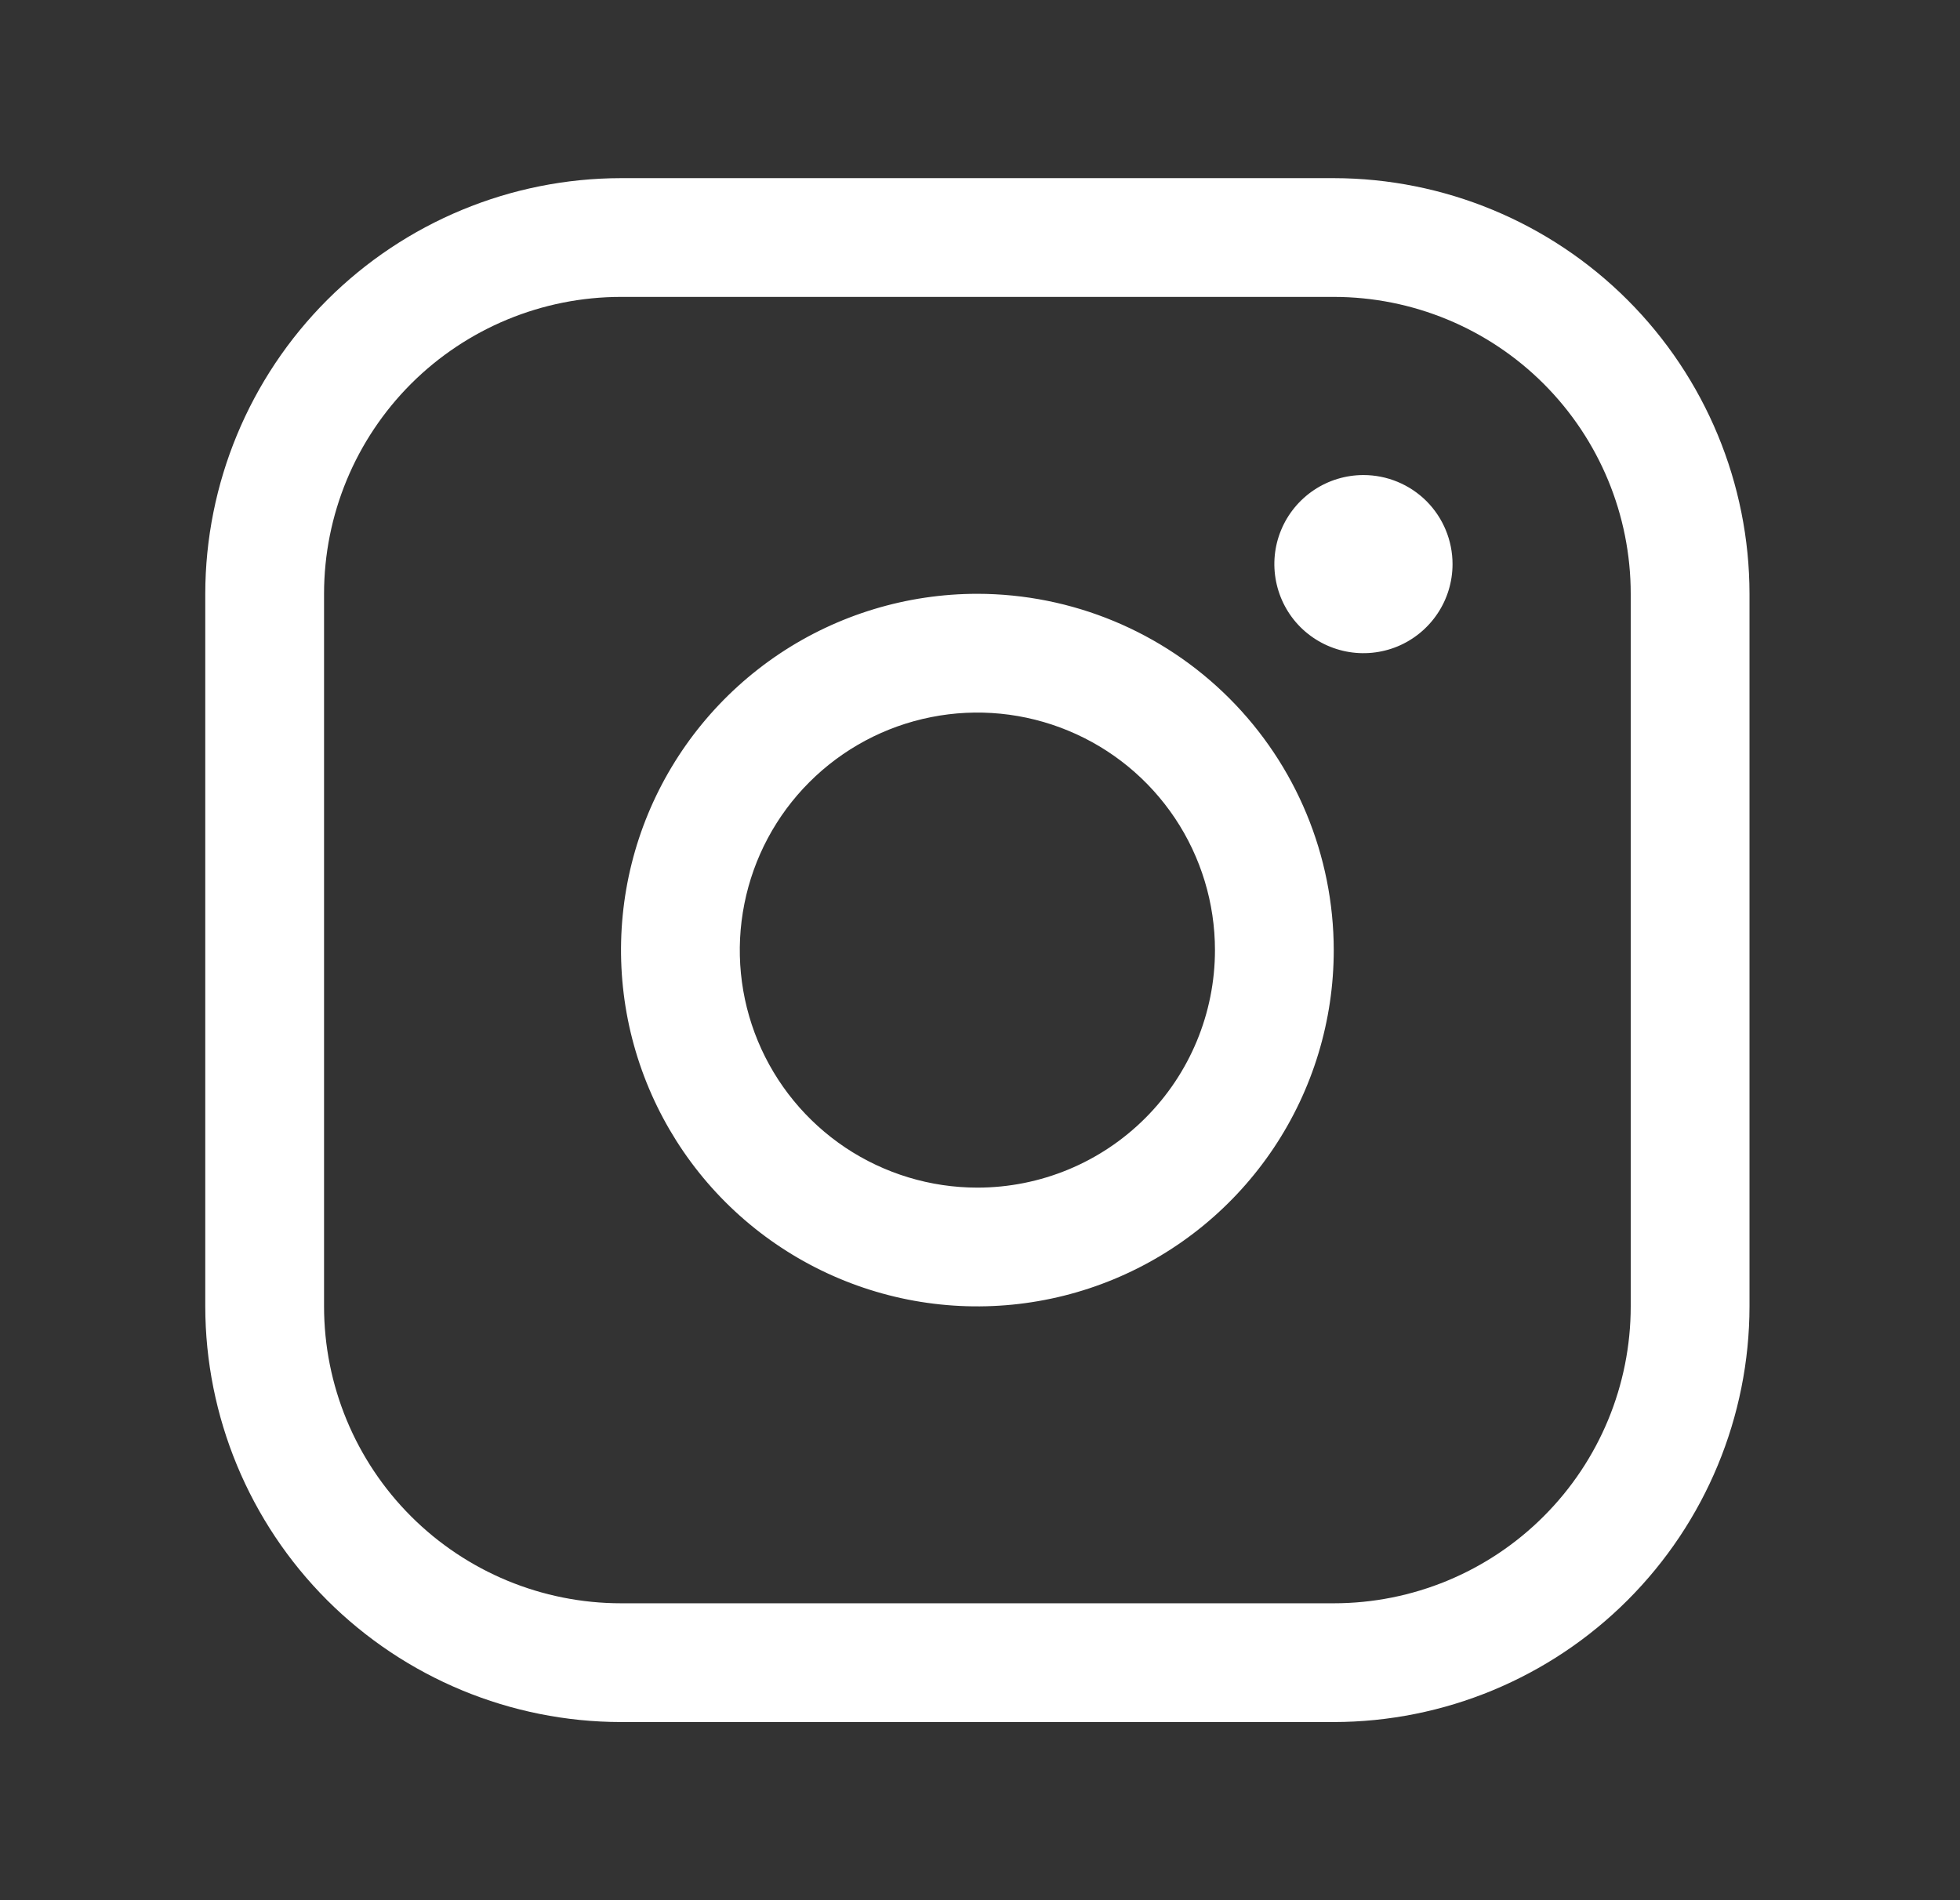<svg width="33" height="32" viewBox="0 0 33 32" fill="none" xmlns="http://www.w3.org/2000/svg">
<rect x="0" y="0" width="33" height="32" fill="#333333" stroke="none"/>
<path d="M16.456 10C15.269 10 14.109 10.352 13.122 11.011C12.136 11.671 11.367 12.607 10.912 13.704C10.458 14.8 10.34 16.007 10.571 17.171C10.803 18.334 11.374 19.404 12.213 20.243C13.052 21.082 14.121 21.653 15.285 21.885C16.449 22.116 17.656 21.997 18.752 21.543C19.848 21.089 20.785 20.32 21.445 19.333C22.104 18.347 22.456 17.187 22.456 16C22.454 14.409 21.822 12.884 20.697 11.759C19.572 10.634 18.047 10.002 16.456 10ZM16.456 20C15.665 20 14.891 19.765 14.233 19.326C13.576 18.886 13.063 18.262 12.76 17.531C12.457 16.8 12.378 15.996 12.533 15.22C12.687 14.444 13.068 13.731 13.627 13.172C14.187 12.612 14.899 12.231 15.675 12.077C16.451 11.922 17.256 12.002 17.986 12.305C18.717 12.607 19.342 13.12 19.782 13.778C20.221 14.435 20.456 15.209 20.456 16C20.456 17.061 20.034 18.078 19.284 18.828C18.534 19.579 17.517 20 16.456 20ZM22.456 3H10.456C8.6 3.002 6.821 3.74 5.508 5.052C4.196 6.365 3.458 8.144 3.456 10V22C3.458 23.856 4.196 25.635 5.508 26.948C6.821 28.26 8.6 28.998 10.456 29H22.456C24.312 28.998 26.091 28.26 27.403 26.948C28.716 25.635 29.454 23.856 29.456 22V10C29.454 8.144 28.716 6.365 27.403 5.052C26.091 3.74 24.312 3.002 22.456 3ZM27.456 22C27.456 23.326 26.929 24.598 25.991 25.535C25.054 26.473 23.782 27 22.456 27H10.456C9.13 27 7.858 26.473 6.92 25.535C5.983 24.598 5.456 23.326 5.456 22V10C5.456 8.674 5.983 7.402 6.92 6.464C7.858 5.527 9.13 5 10.456 5H22.456C23.782 5 25.054 5.527 25.991 6.464C26.929 7.402 27.456 8.674 27.456 10V22ZM24.456 9.5C24.456 9.797 24.368 10.087 24.203 10.333C24.038 10.58 23.804 10.772 23.53 10.886C23.256 10.999 22.954 11.029 22.663 10.971C22.372 10.913 22.105 10.77 21.895 10.561C21.685 10.351 21.543 10.084 21.485 9.793C21.427 9.502 21.456 9.2 21.57 8.926C21.683 8.652 21.876 8.418 22.122 8.253C22.369 8.088 22.659 8 22.956 8C23.354 8 23.735 8.158 24.017 8.439C24.298 8.721 24.456 9.102 24.456 9.5Z" fill="white"/>
</svg>
